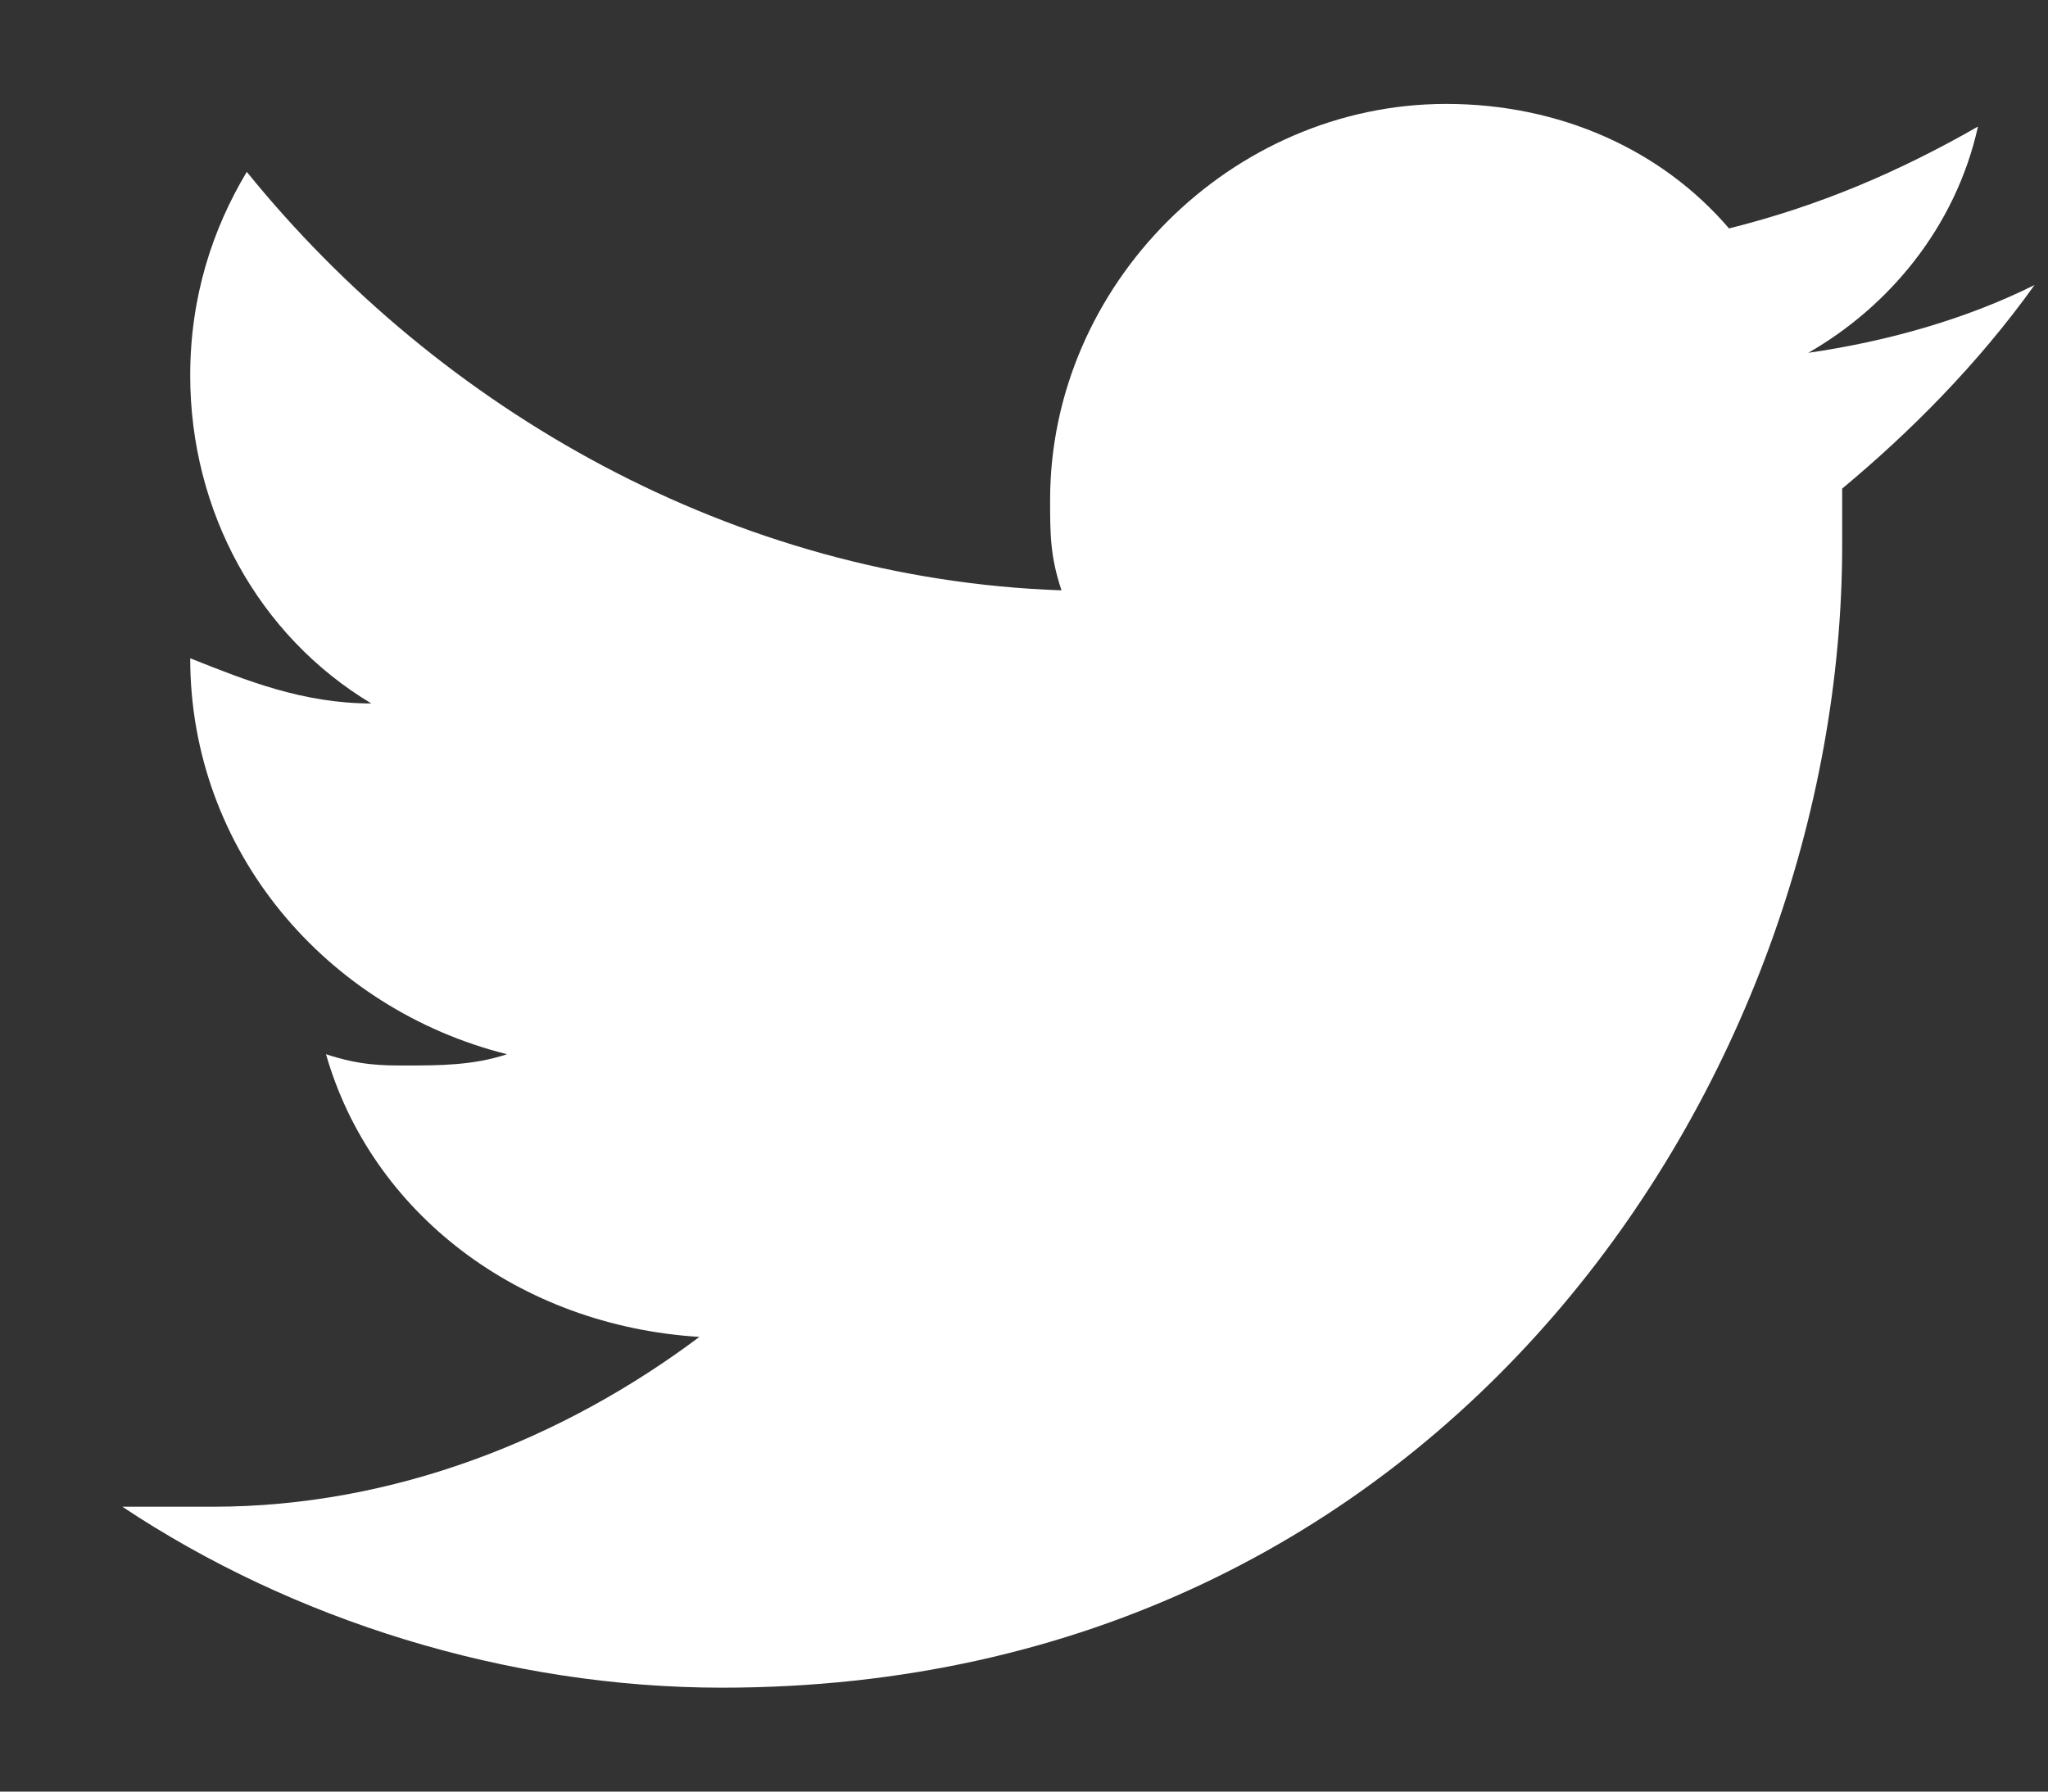 <svg width="16" height="14" viewBox="0 0 16 14" fill="none" xmlns="http://www.w3.org/2000/svg">
<rect x="0" y="0" width="16" height="14" fill="#333333" stroke="none"/>
<path fill-rule="evenodd" clip-rule="evenodd" d="M15.895 2.227C15.365 2.492 14.746 2.668 14.127 2.757C14.746 2.403 15.276 1.785 15.453 0.989C14.834 1.343 14.216 1.608 13.508 1.785C12.978 1.166 12.182 0.812 11.298 0.812C9.619 0.812 8.204 2.227 8.204 3.906C8.204 4.171 8.204 4.348 8.293 4.613C5.729 4.525 3.431 3.199 1.928 1.343C1.663 1.785 1.486 2.315 1.486 2.934C1.486 3.994 2.017 4.967 2.901 5.497C2.37 5.497 1.928 5.32 1.486 5.144C1.486 6.646 2.547 7.884 3.961 8.238C3.696 8.326 3.431 8.326 3.166 8.326C2.989 8.326 2.812 8.326 2.547 8.238C2.901 9.475 4.05 10.359 5.464 10.447C4.403 11.243 3.077 11.774 1.663 11.774C1.398 11.774 1.133 11.774 0.956 11.774C2.282 12.657 3.961 13.188 5.641 13.188C11.298 13.188 14.392 8.414 14.392 4.26C14.392 4.083 14.392 3.994 14.392 3.818C14.923 3.376 15.453 2.845 15.895 2.227Z" fill="white"/>
</svg>
